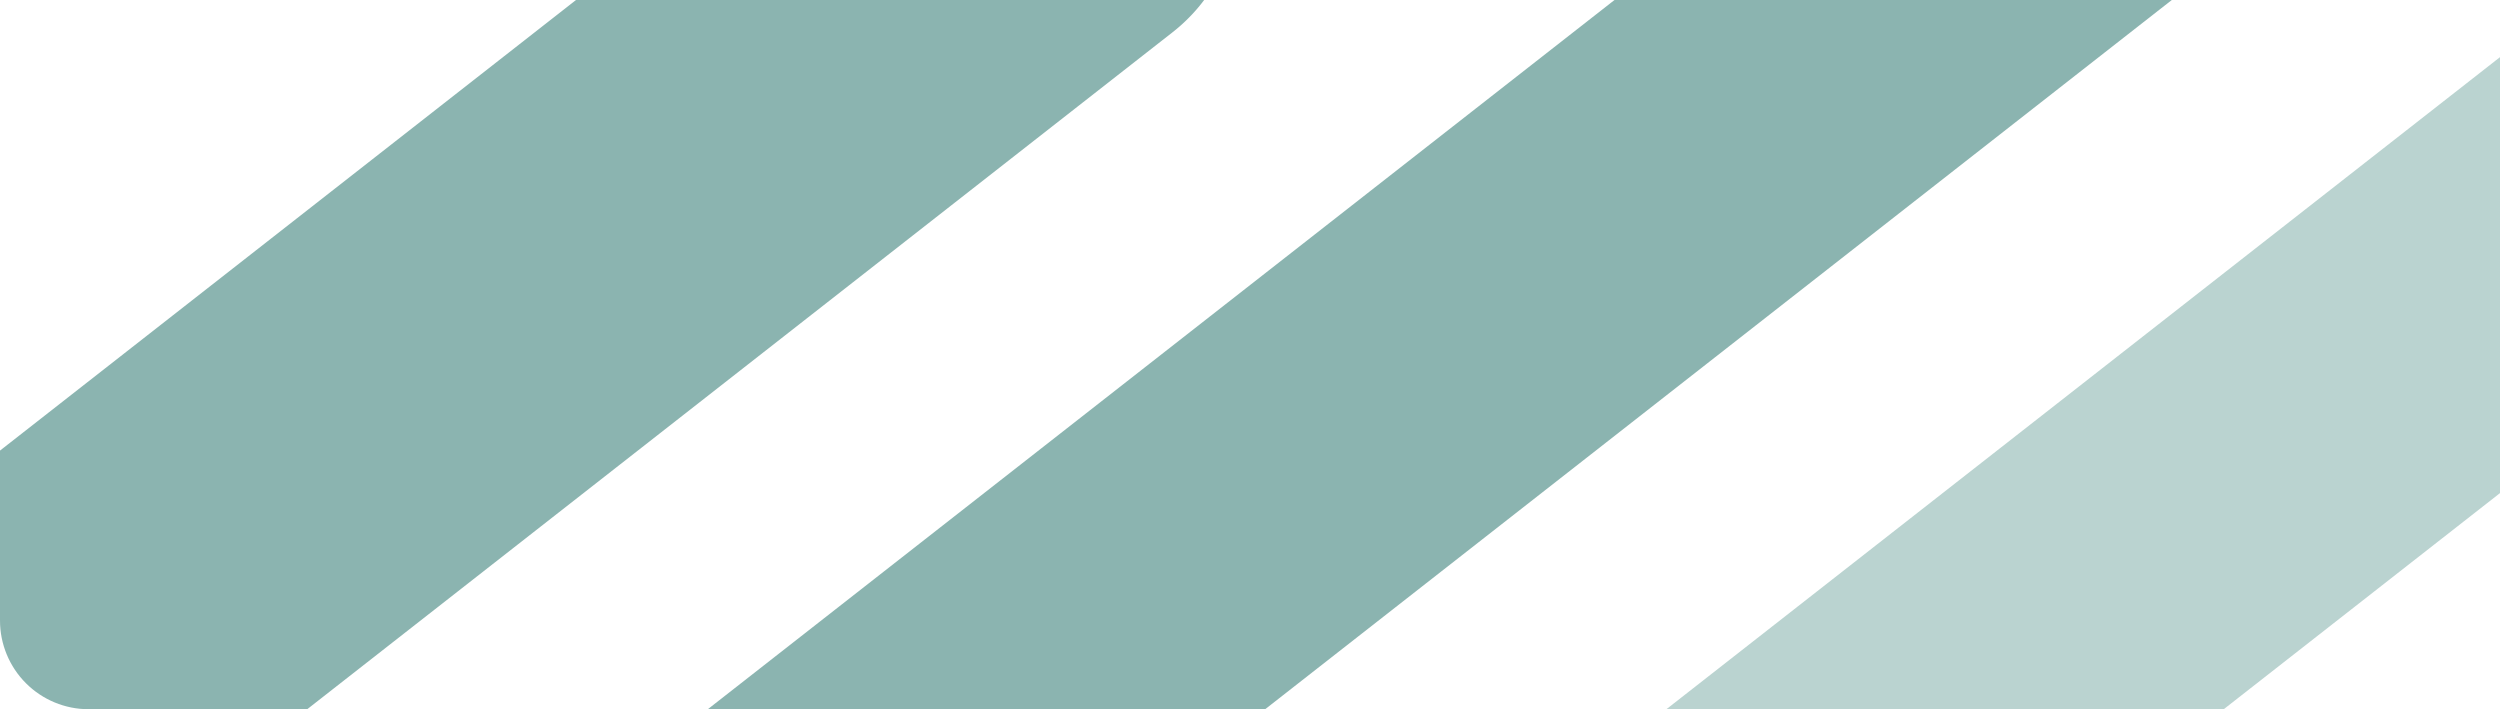 <svg id="Group_2" data-name="Group 2" xmlns="http://www.w3.org/2000/svg" xmlns:xlink="http://www.w3.org/1999/xlink" width="282" height="80" viewBox="0 0 282 80">
  <defs>
    <clipPath id="clip-path">
      <path id="Mask_Copy" data-name="Mask Copy" d="M0,0H282a0,0,0,0,1,0,0V70a10,10,0,0,1-10,10H10A10,10,0,0,1,0,70V0A0,0,0,0,1,0,0Z" fill="#177869"/>
    </clipPath>
  </defs>
  <g id="Group_60" data-name="Group 60" clip-path="url(#clip-path)">
    <g id="Group_60-2" data-name="Group 60" transform="translate(-21 -48)">
      <path id="Rectangle" d="M0,19.443A19.4,19.4,0,0,1,19.394.06L219.09,0A19.4,19.4,0,0,1,238.5,19.413h0a19.349,19.349,0,0,1-19.322,19.311l-199.768.064A19.4,19.4,0,0,1,0,19.371Z" transform="matrix(0.788, -0.616, 0.616, 0.788, 75.692, 147.588)" fill="#186b62" opacity="0.5"/>
      <path id="Rectangle_Copy_2" data-name="Rectangle Copy 2" d="M0,19.43A19.4,19.4,0,0,1,19.4.046L159.148,0a19.4,19.4,0,0,1,19.407,19.416l0,5.518a19.4,19.4,0,0,1-19.393,19.384l-139.75.049A19.4,19.4,0,0,1,0,24.948Z" transform="matrix(0.788, -0.616, 0.616, 0.788, 0.544, 114.762)" fill="#186b62" opacity="0.5"/>
      <path id="Rectangle_Copy" data-name="Rectangle Copy" d="M0,19.443A19.4,19.4,0,0,1,19.393.06L208.09,0A19.4,19.4,0,0,1,227.5,19.413h0a19.349,19.349,0,0,1-19.322,19.312l-188.768.064A19.4,19.4,0,0,1,0,19.372Z" transform="matrix(0.788, -0.616, 0.616, 0.788, 158.056, 167.741)" fill="#186b62" opacity="0.3"/>
    </g>
  </g>
</svg>
